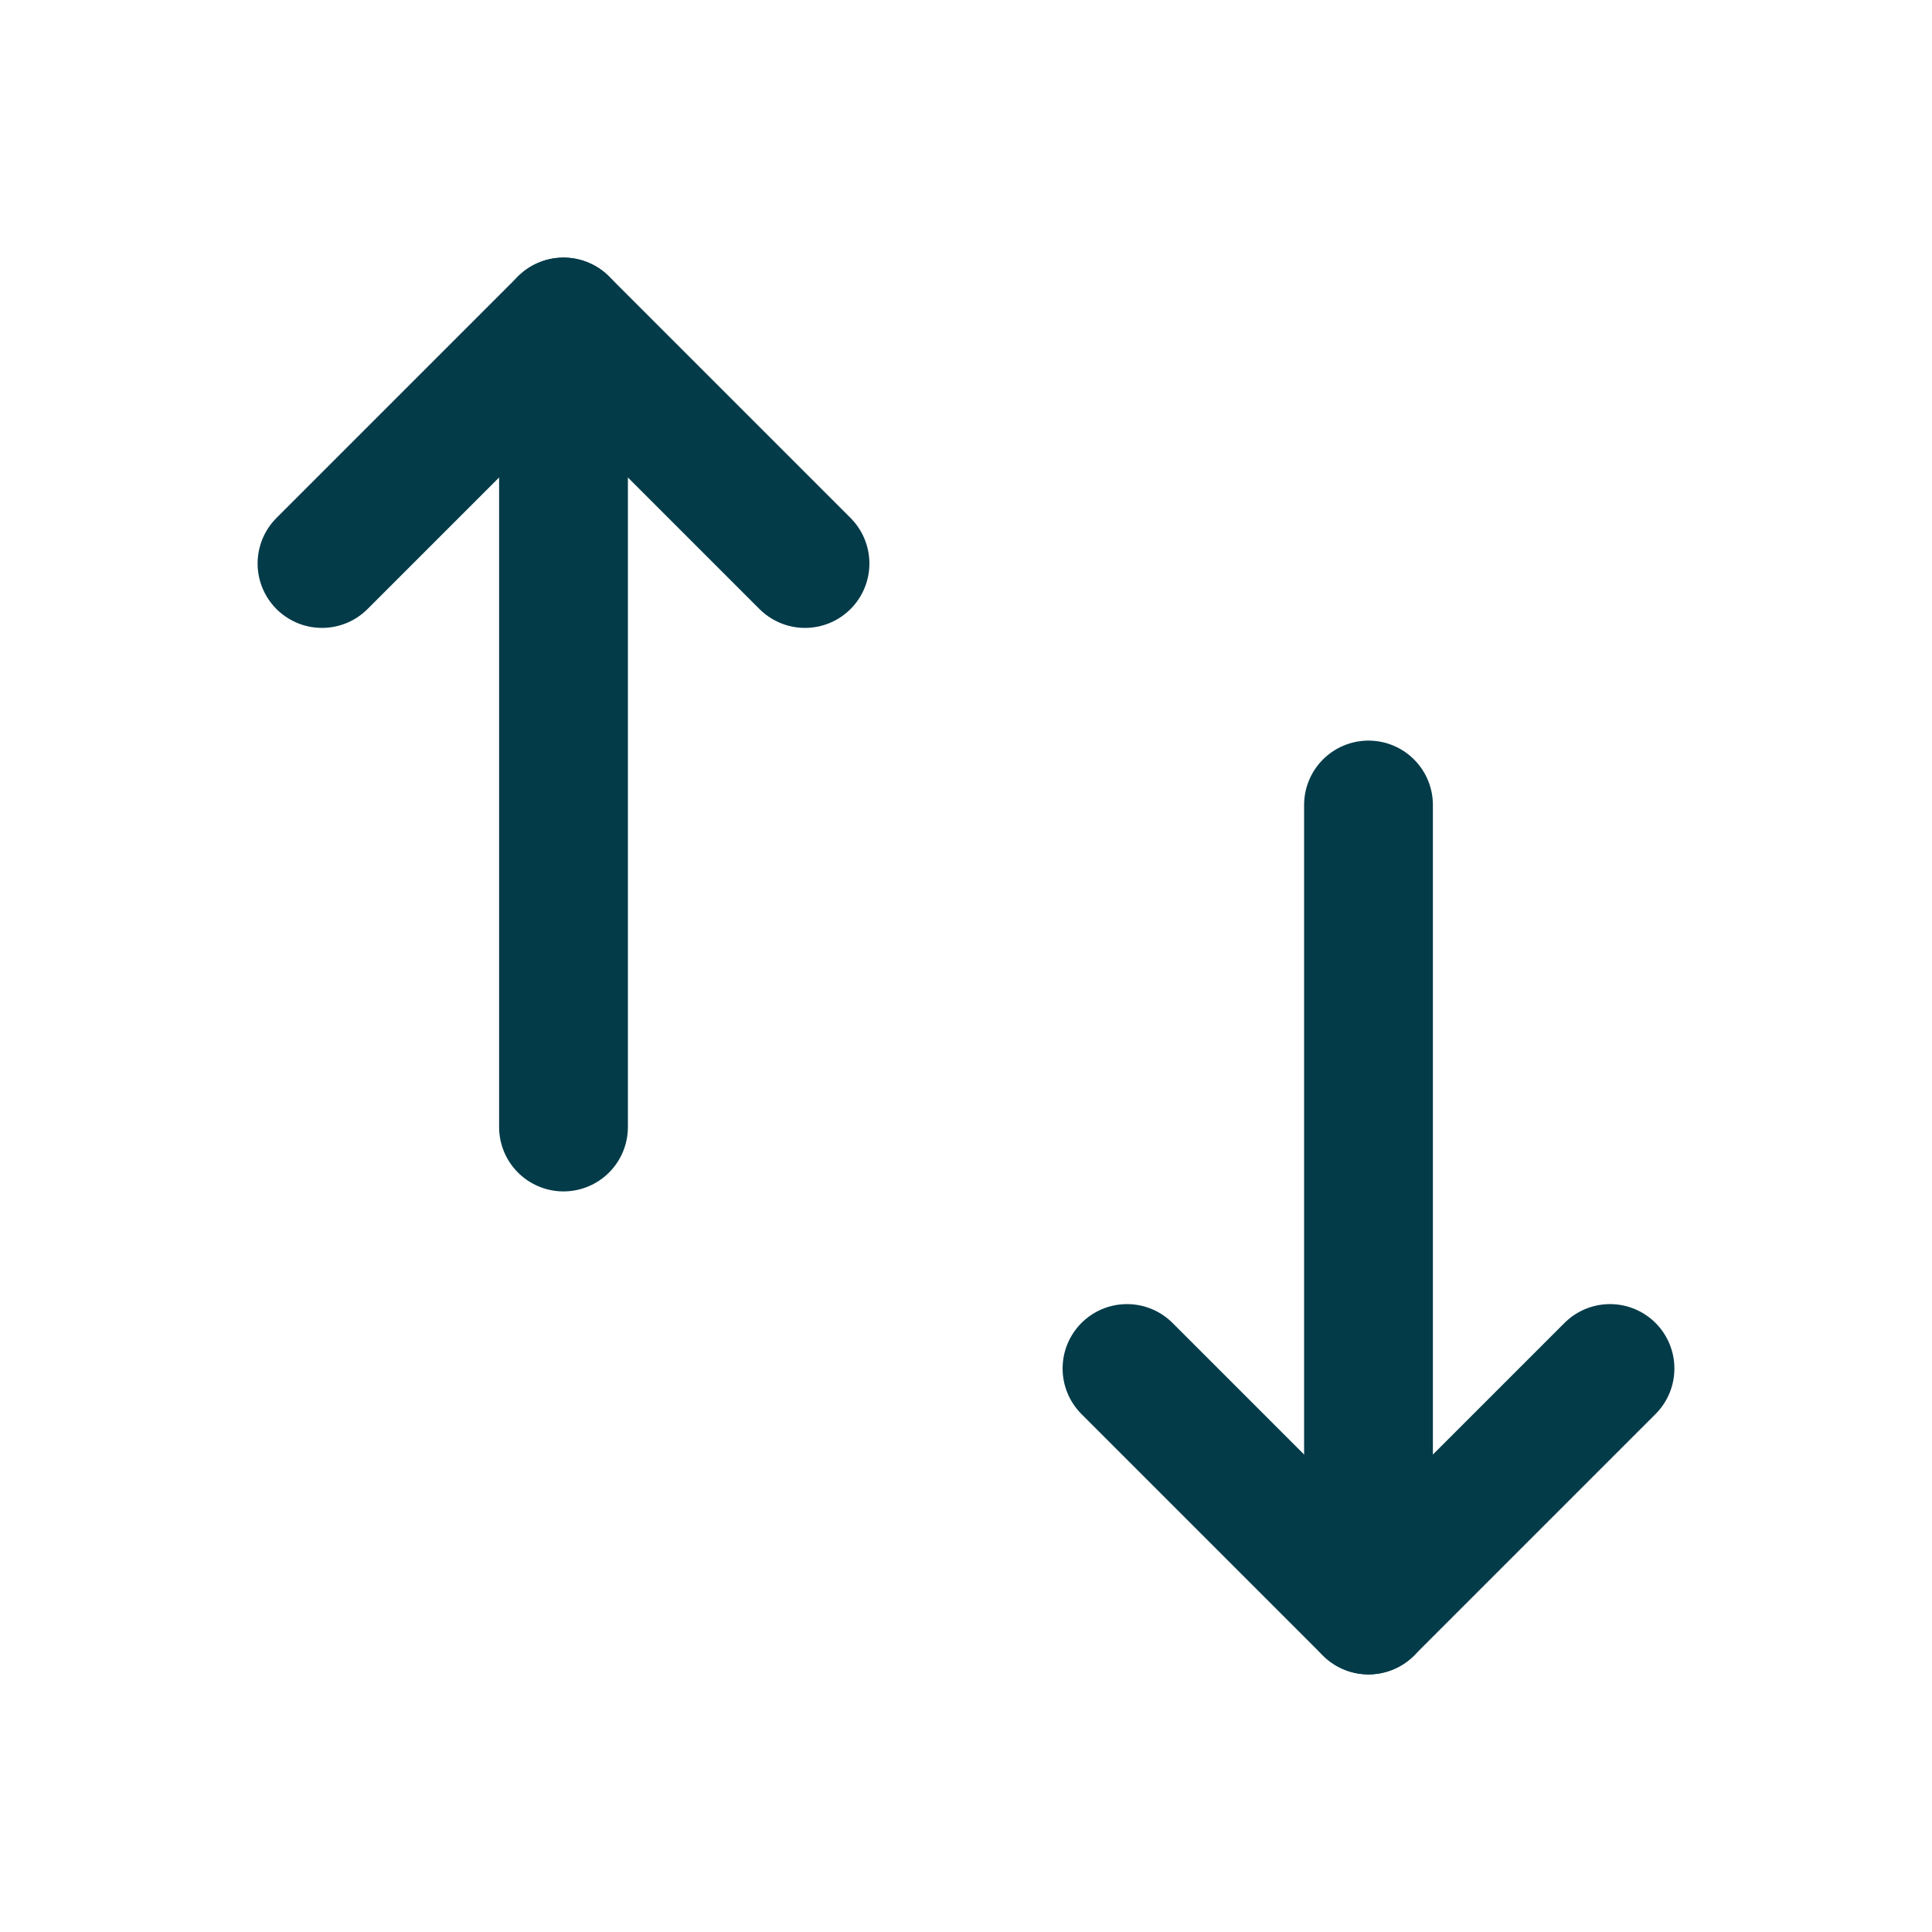 <svg width="30" height="30" viewBox="0 0 30 30" fill="none" xmlns="http://www.w3.org/2000/svg">
<path d="M8.75 17.5V5" stroke="#033B49" stroke-width="2" stroke-linecap="round" stroke-linejoin="round"/>
<path d="M21.25 25V12.5" stroke="#033B49" stroke-width="2" stroke-linecap="round" stroke-linejoin="round"/>
<path d="M5 8.75L8.75 5L12.5 8.75" stroke="#033B49" stroke-width="2" stroke-linecap="round" stroke-linejoin="round"/>
<path d="M25 21.25L21.25 25L17.5 21.25" stroke="#033B49" stroke-width="2" stroke-linecap="round" stroke-linejoin="round"/>
</svg>
